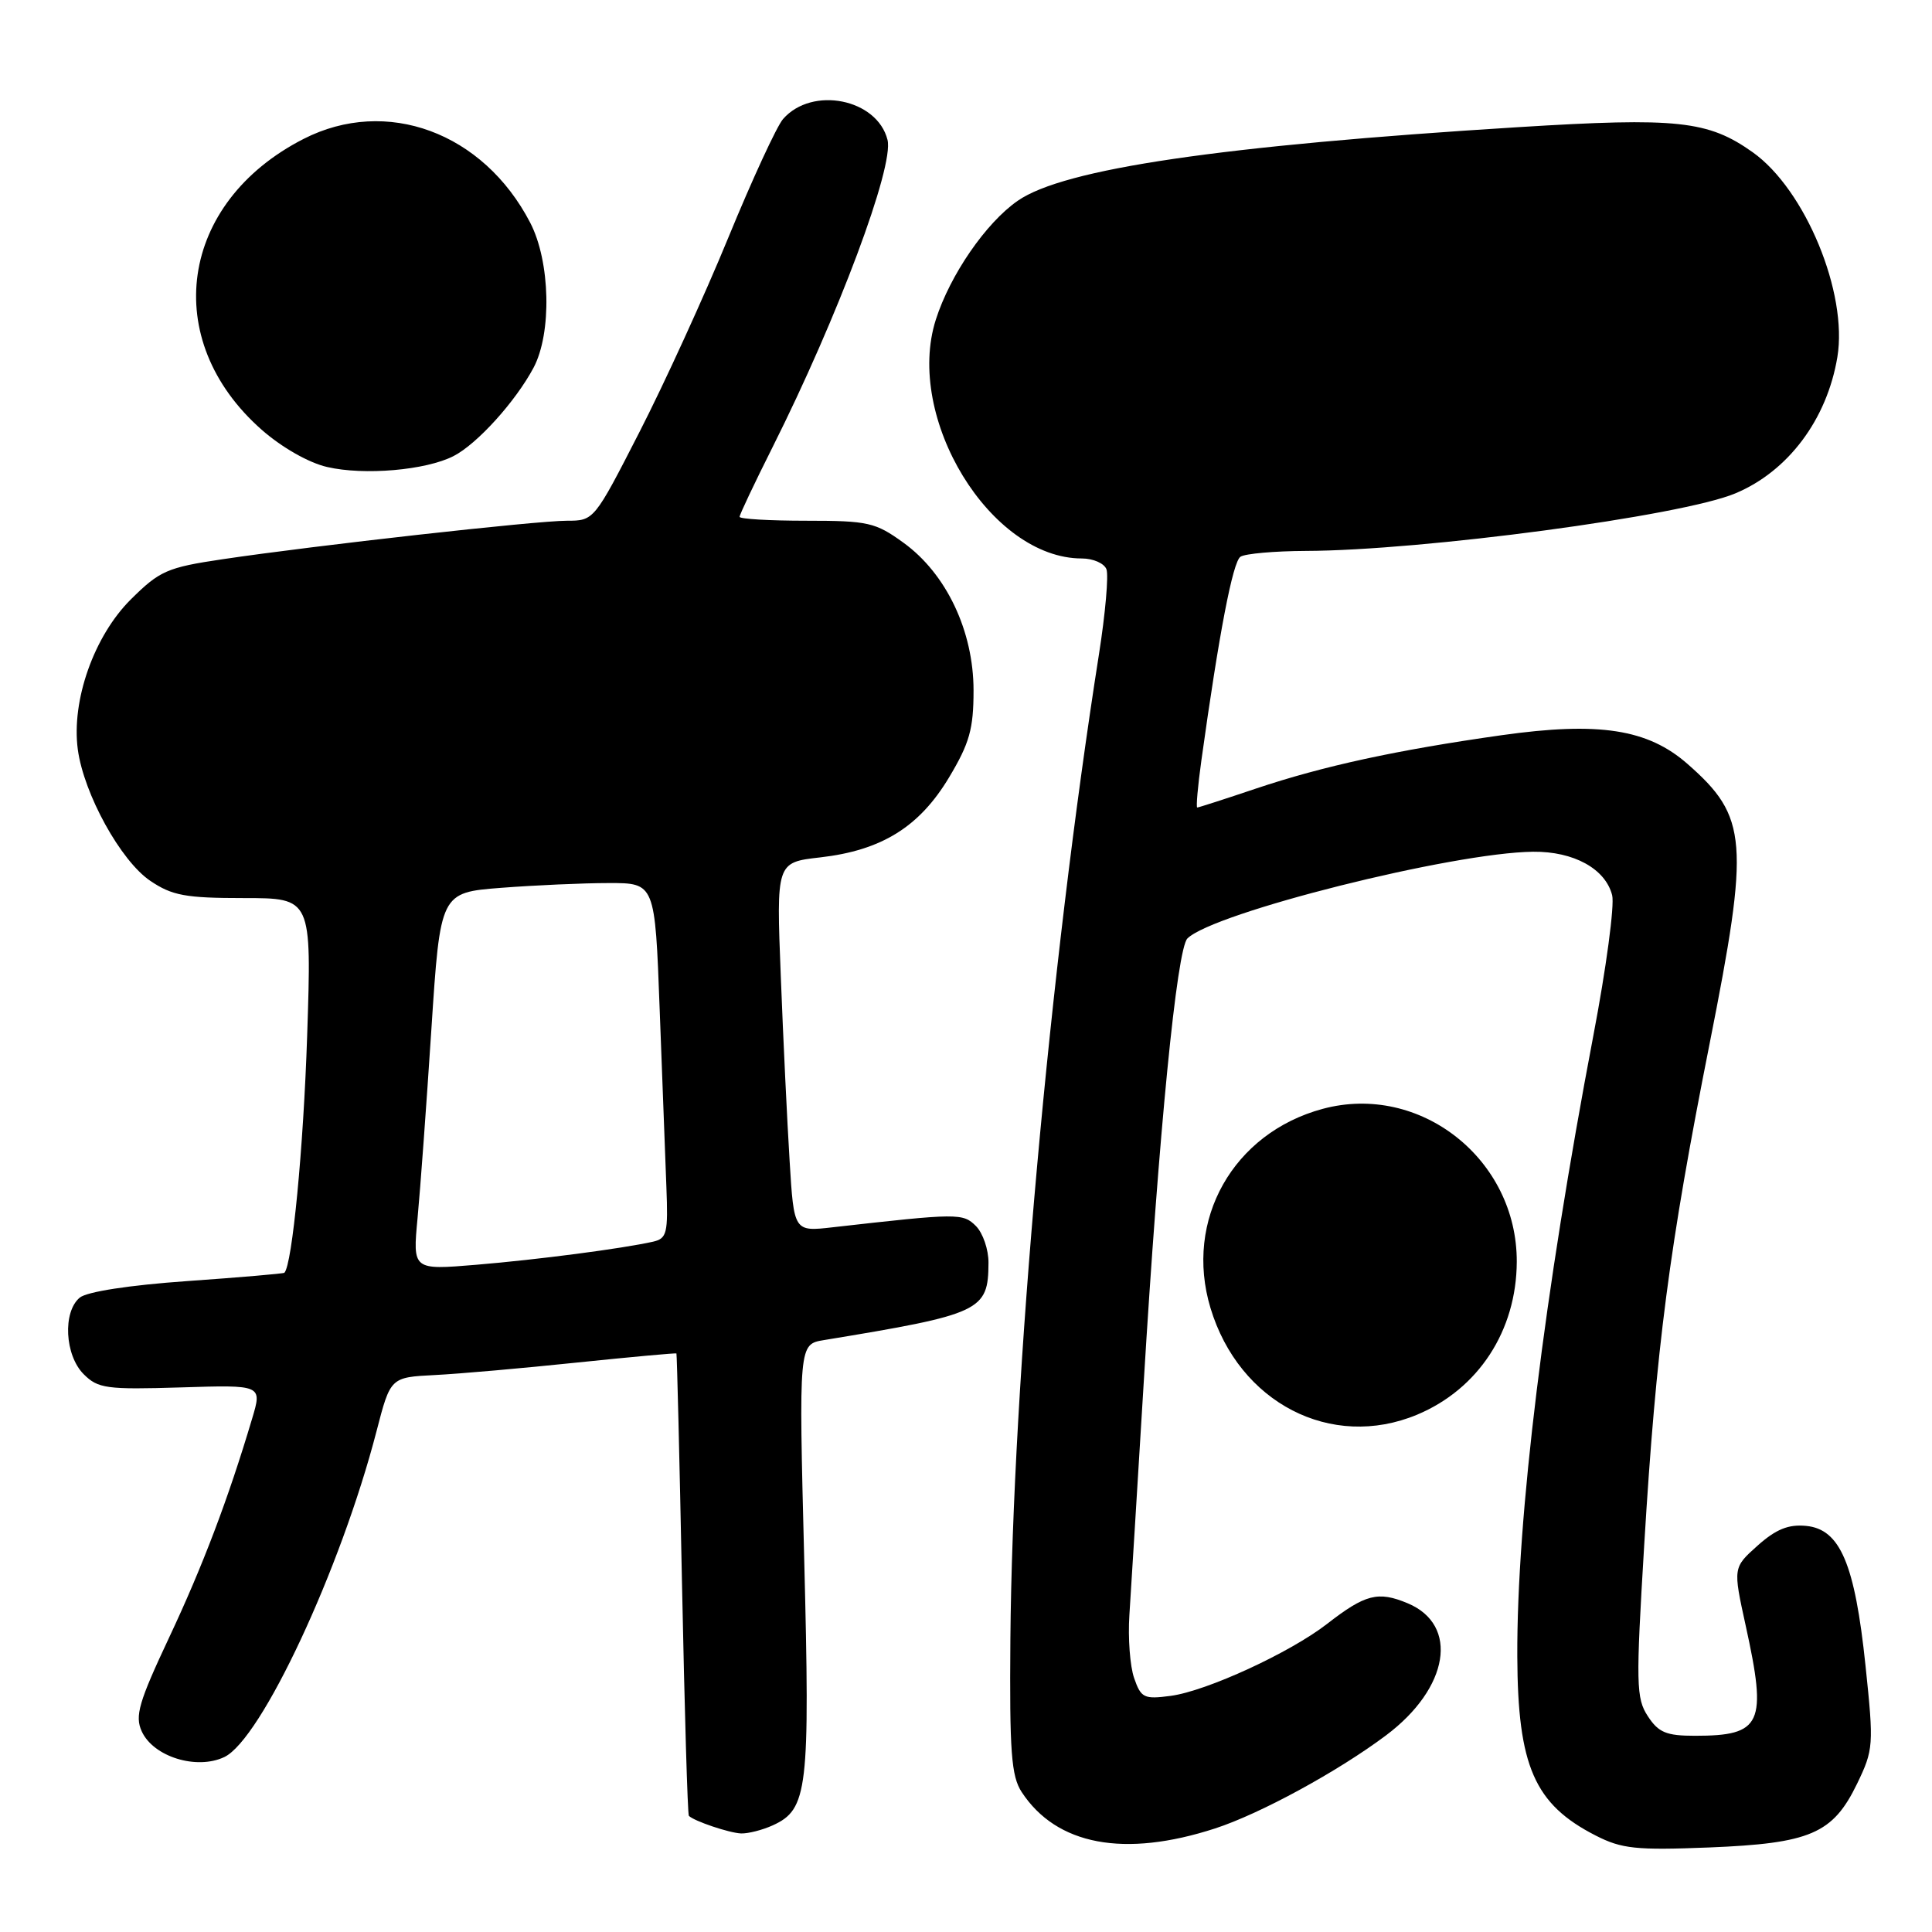 <?xml version="1.0" encoding="UTF-8" standalone="no"?>
<!DOCTYPE svg PUBLIC "-//W3C//DTD SVG 1.1//EN" "http://www.w3.org/Graphics/SVG/1.1/DTD/svg11.dtd" >
<svg xmlns="http://www.w3.org/2000/svg" xmlns:xlink="http://www.w3.org/1999/xlink" version="1.1" viewBox="0 0 256 256">
 <g >
 <path fill="currentColor"
d=" M 161.00 242.28 C 166.95 240.35 177.26 234.74 183.66 229.94 C 192.01 223.68 193.38 215.31 186.52 212.44 C 182.60 210.80 180.91 211.24 175.85 215.17 C 170.95 218.98 159.90 224.07 155.13 224.71 C 151.59 225.18 151.19 224.99 150.28 222.36 C 149.73 220.79 149.45 217.03 149.65 214.00 C 149.85 210.97 150.69 197.25 151.53 183.50 C 153.56 149.87 155.94 125.75 157.34 124.35 C 160.79 120.93 192.50 112.97 203.14 112.86 C 208.52 112.80 212.74 115.12 213.62 118.63 C 213.95 119.94 212.83 128.32 211.12 137.26 C 204.61 171.48 200.97 201.12 201.05 219.50 C 201.11 234.02 203.32 239.08 211.44 243.22 C 214.88 244.98 216.79 245.18 226.44 244.80 C 239.88 244.26 242.86 242.98 246.07 236.36 C 248.25 231.84 248.30 231.28 247.19 220.71 C 245.78 207.21 243.83 202.63 239.33 202.19 C 236.97 201.96 235.33 202.63 232.89 204.80 C 229.63 207.72 229.63 207.72 231.31 215.39 C 234.18 228.43 233.46 230.00 224.59 230.00 C 220.80 230.00 219.76 229.57 218.35 227.41 C 216.79 225.03 216.75 223.19 217.87 204.66 C 219.46 178.42 221.17 165.32 226.54 138.25 C 231.85 111.46 231.60 108.24 223.61 101.23 C 218.34 96.60 211.86 95.60 198.96 97.42 C 185.00 99.40 175.37 101.49 166.39 104.50 C 162.30 105.88 158.81 107.00 158.64 107.00 C 158.47 107.00 158.71 104.19 159.19 100.75 C 161.53 83.91 163.35 74.43 164.37 73.77 C 164.99 73.36 168.88 73.02 173.00 73.00 C 188.54 72.95 222.80 68.37 229.93 65.38 C 236.93 62.46 242.08 55.59 243.46 47.32 C 244.87 38.83 239.21 25.13 232.25 20.18 C 226.34 15.98 222.27 15.54 201.17 16.85 C 161.75 19.30 140.98 22.35 134.86 26.60 C 130.65 29.51 125.89 36.43 124.00 42.36 C 119.86 55.37 131.25 74.00 143.35 74.00 C 144.84 74.00 146.31 74.64 146.61 75.43 C 146.91 76.22 146.47 81.28 145.62 86.68 C 139.09 128.15 134.17 182.95 133.88 217.23 C 133.76 232.16 134.00 235.35 135.38 237.46 C 140.00 244.50 148.96 246.19 161.00 242.28 Z  M 102.39 241.87 C 107.04 239.75 107.34 237.20 106.56 206.51 C 105.84 178.12 105.84 178.12 109.17 177.57 C 130.03 174.14 130.95 173.71 130.98 167.32 C 130.99 165.57 130.24 163.39 129.32 162.46 C 127.59 160.73 126.96 160.74 110.35 162.62 C 105.20 163.21 105.20 163.21 104.63 153.85 C 104.31 148.71 103.78 137.70 103.46 129.39 C 102.86 114.27 102.86 114.27 108.68 113.61 C 116.82 112.68 121.82 109.57 125.75 103.02 C 128.47 98.48 129.00 96.59 129.00 91.49 C 129.00 83.63 125.40 76.02 119.71 71.91 C 116.00 69.22 115.03 69.00 106.85 69.00 C 101.98 69.00 98.00 68.77 98.00 68.48 C 98.00 68.19 99.97 64.03 102.38 59.23 C 111.04 41.96 118.48 22.06 117.60 18.53 C 116.23 13.09 107.61 11.37 103.76 15.77 C 102.93 16.72 99.66 23.80 96.50 31.50 C 93.34 39.20 88.04 50.79 84.73 57.25 C 78.73 68.97 78.71 69.00 75.11 69.00 C 71.06 69.00 41.79 72.27 29.50 74.10 C 22.15 75.19 21.16 75.63 17.34 79.42 C 12.46 84.27 9.44 92.81 10.31 99.31 C 11.11 105.21 16.00 114.08 19.92 116.72 C 22.81 118.67 24.59 119.00 32.30 119.00 C 41.30 119.00 41.30 119.00 40.70 137.25 C 40.21 152.10 38.72 167.62 37.68 168.65 C 37.57 168.76 31.78 169.26 24.81 169.75 C 17.12 170.29 11.52 171.16 10.57 171.94 C 8.29 173.83 8.58 179.58 11.09 182.09 C 12.99 183.99 14.11 184.14 23.96 183.84 C 34.75 183.50 34.75 183.50 33.40 188.00 C 30.24 198.62 26.85 207.54 22.42 216.96 C 18.39 225.53 17.85 227.38 18.78 229.41 C 20.31 232.78 26.05 234.56 29.72 232.82 C 34.61 230.50 45.14 207.96 49.89 189.65 C 51.74 182.50 51.74 182.50 57.62 182.20 C 60.85 182.04 69.35 181.29 76.50 180.54 C 83.65 179.80 89.56 179.26 89.63 179.34 C 89.70 179.43 90.04 193.18 90.37 209.91 C 90.71 226.63 91.11 240.45 91.28 240.61 C 91.98 241.31 96.64 242.88 98.20 242.94 C 99.14 242.97 101.02 242.49 102.39 241.87 Z  M 187.78 187.45 C 195.90 184.05 200.94 176.33 200.98 167.20 C 201.03 153.60 188.17 143.45 175.26 146.93 C 163.39 150.13 156.89 161.66 160.39 173.30 C 164.18 185.89 176.40 192.20 187.78 187.45 Z  M 60.10 60.43 C 63.21 58.84 68.29 53.23 70.69 48.74 C 73.14 44.15 72.93 34.65 70.25 29.50 C 64.04 17.53 51.20 12.80 40.22 18.41 C 23.74 26.83 21.13 45.02 34.68 56.95 C 37.33 59.28 40.90 61.32 43.35 61.88 C 48.25 63.02 56.44 62.31 60.10 60.43 Z  M 55.33 161.39 C 55.69 157.60 56.51 146.35 57.16 136.39 C 58.34 118.27 58.34 118.27 66.42 117.64 C 70.86 117.30 77.26 117.01 80.64 117.01 C 86.79 117.00 86.79 117.00 87.41 133.75 C 87.75 142.96 88.15 153.55 88.30 157.28 C 88.54 163.41 88.37 164.11 86.53 164.53 C 82.42 165.45 71.27 166.91 63.09 167.59 C 54.68 168.29 54.68 168.29 55.33 161.39 Z "/>
</g>
</svg>